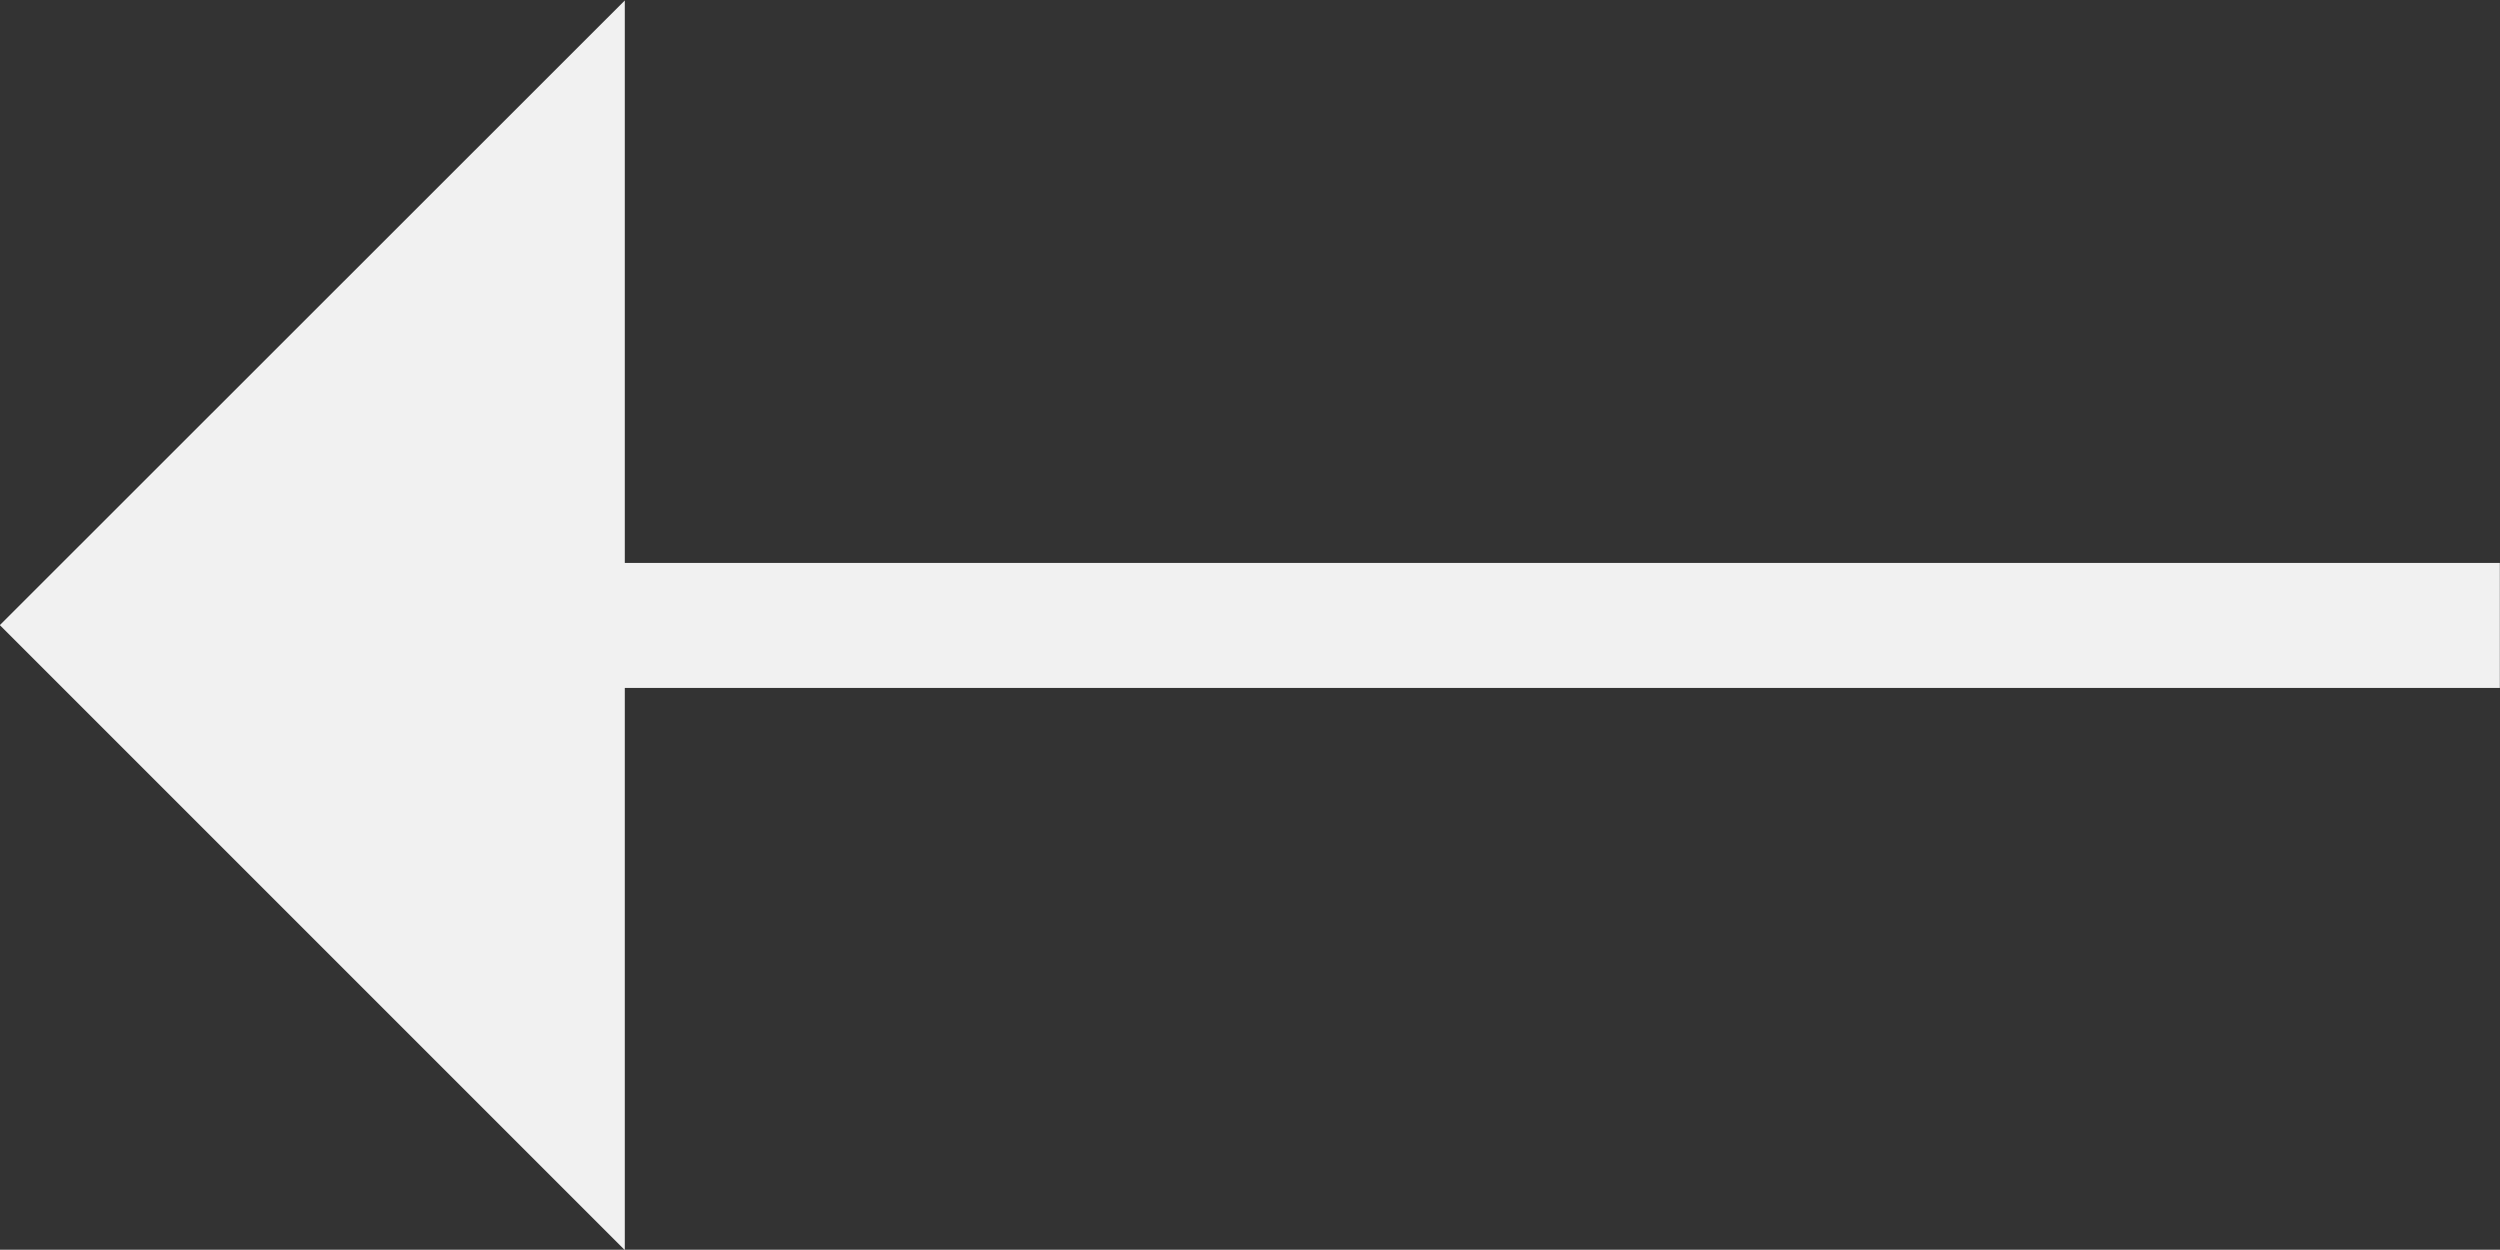 <?xml version="1.0" encoding="utf-8"?>
<!-- Generator: Adobe Illustrator 16.0.0, SVG Export Plug-In . SVG Version: 6.00 Build 0)  -->
<!DOCTYPE svg PUBLIC "-//W3C//DTD SVG 1.1//EN" "http://www.w3.org/Graphics/SVG/1.1/DTD/svg11.dtd">
<svg version="1.1" id="Layer_1" xmlns="http://www.w3.org/2000/svg" xmlns:xlink="http://www.w3.org/1999/xlink" x="0px" y="0px"
	 width="15.713px" height="7.855px" viewBox="0 0 15.713 7.855" enable-background="new 0 0 15.713 7.855" xml:space="preserve">
<rect x="0" y="0" width="15.713" height="7.855" fill="#333333" stroke="none"/>
<path id="prefix__Path_2" fill="#F1F1F1" d="M-0.001,3.929l3.928,3.928V4.324h11.785V3.538H3.927V0.003L-0.001,3.929z"/>
</svg>
